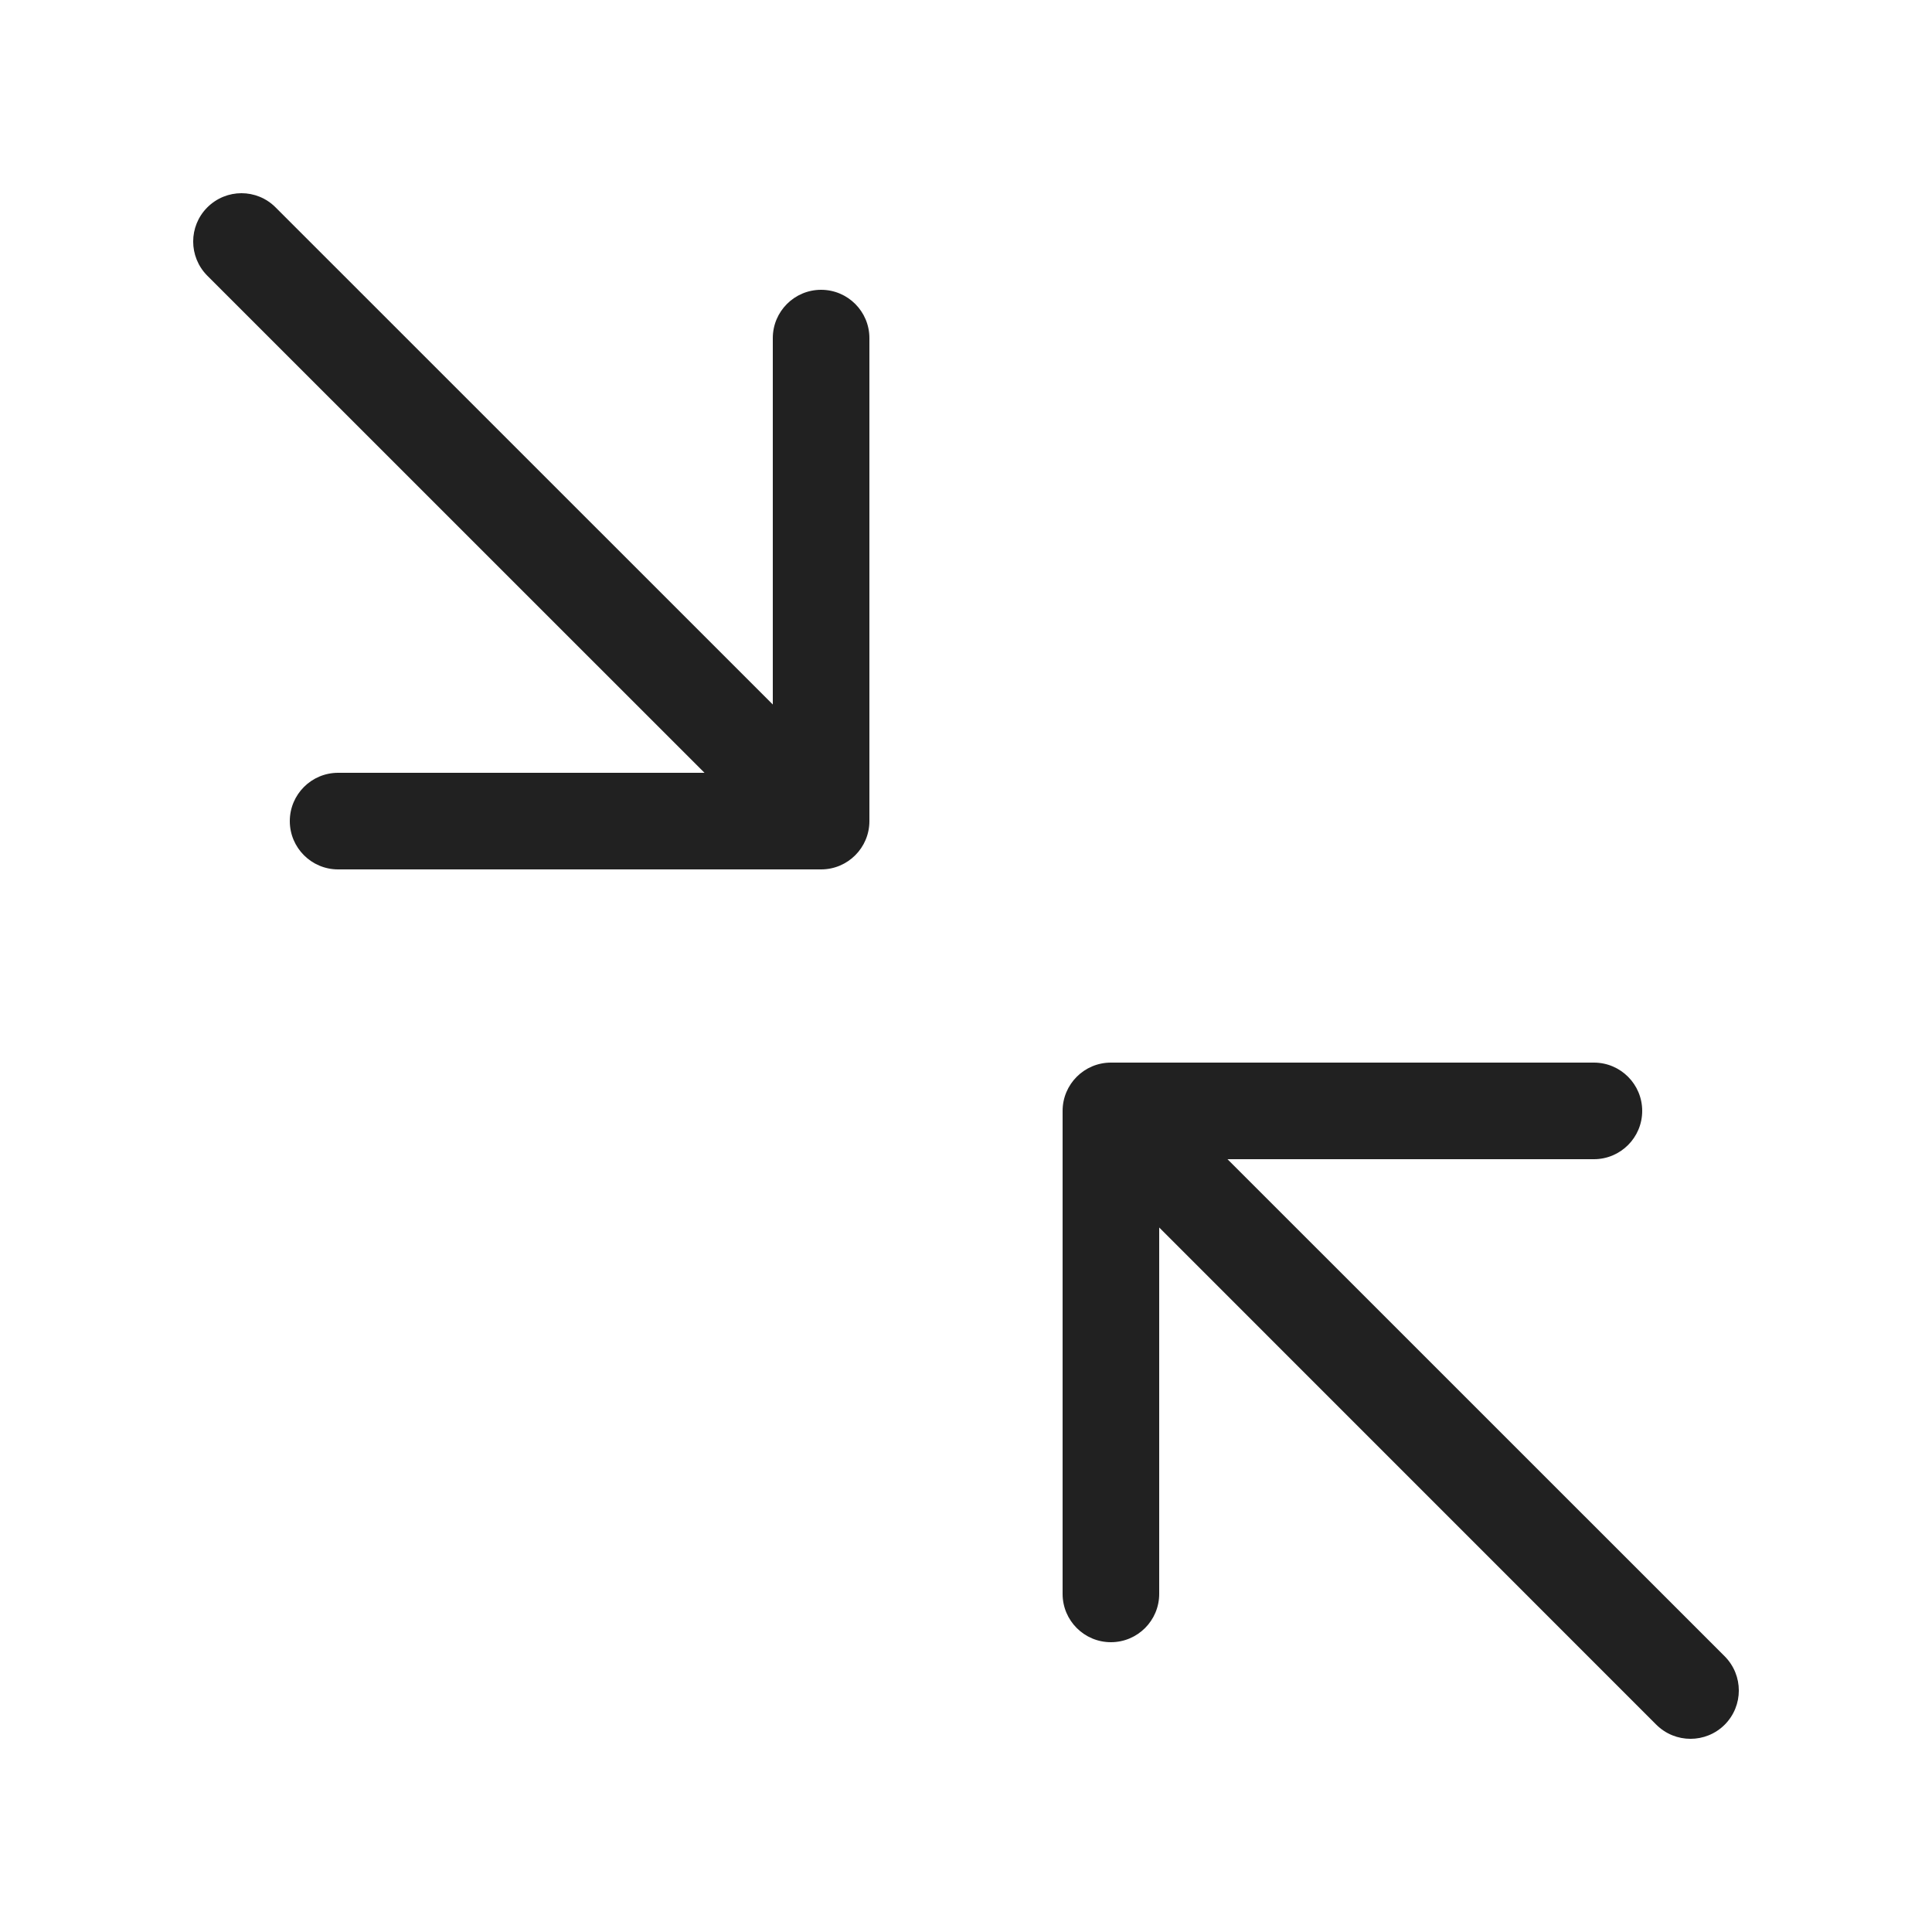 <svg width="20" height="20" viewBox="0 0 20 20" fill="none" xmlns="http://www.w3.org/2000/svg">
<path d="M16.5 11C16.776 11 17 11.224 17 11.5C17 11.776 16.776 12 16.5 12H12.707L17.854 17.146C18.049 17.342 18.049 17.658 17.854 17.854C17.658 18.049 17.342 18.049 17.146 17.854L12 12.707V16.5C12 16.776 11.776 17 11.5 17C11.224 17 11 16.776 11 16.5V11.5C11 11.224 11.224 11 11.5 11H16.5ZM2.146 2.147C2.342 1.951 2.658 1.951 2.853 2.147L8 7.293V3.5C8 3.224 8.224 3 8.5 3C8.776 3 9 3.224 9 3.5V8.5C9 8.776 8.776 9 8.5 9H3.5C3.224 9 3 8.776 3 8.5C3 8.224 3.224 8 3.5 8H7.293L2.146 2.854C1.951 2.658 1.951 2.342 2.146 2.147Z" fill="#212121"/>
</svg>
